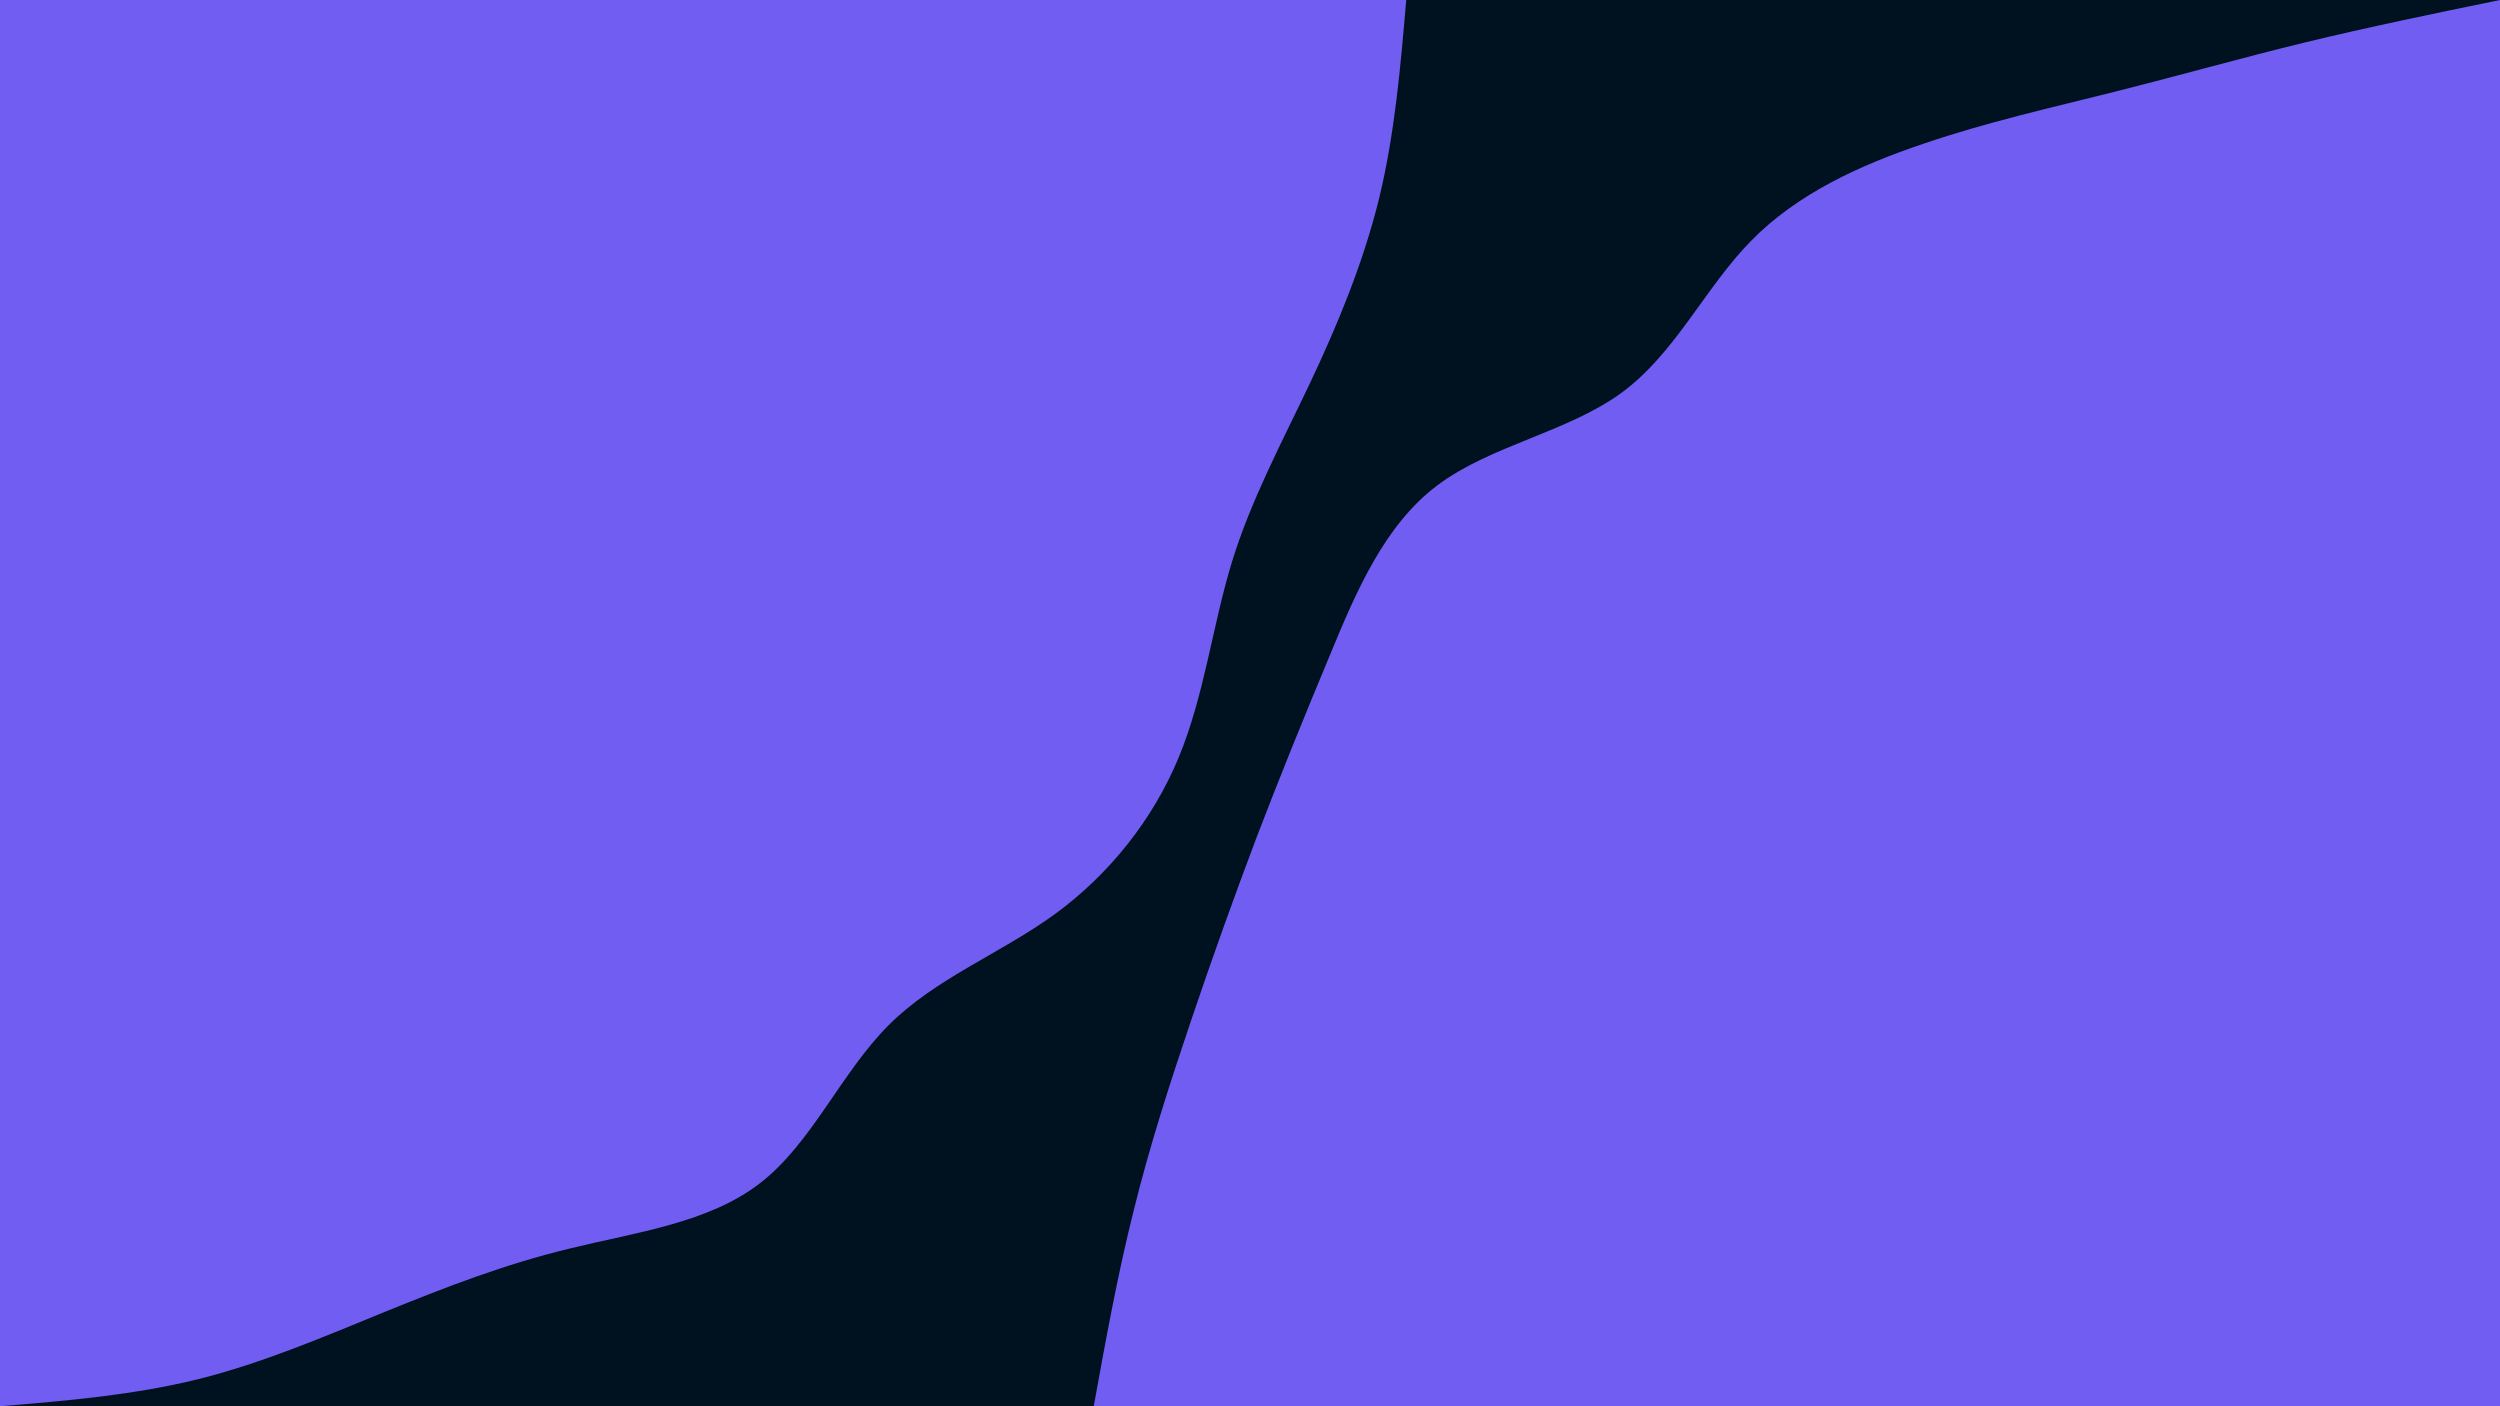 <svg id="visual" viewBox="0 0 960 540" width="960" height="540" xmlns="http://www.w3.org/2000/svg" xmlns:xlink="http://www.w3.org/1999/xlink" version="1.1"><rect x="0" y="0" width="960" height="540" fill="#001220"></rect><defs><linearGradient id="grad1_0" x1="43.8%" y1="100%" x2="100%" y2="0%"><stop offset="14.444%" stop-color="#001220" stop-opacity="1"></stop><stop offset="85.556%" stop-color="#001220" stop-opacity="1"></stop></linearGradient></defs><defs><linearGradient id="grad2_0" x1="0%" y1="100%" x2="56.3%" y2="0%"><stop offset="14.444%" stop-color="#001220" stop-opacity="1"></stop><stop offset="85.556%" stop-color="#001220" stop-opacity="1"></stop></linearGradient></defs><g transform="translate(960, 540)"><path d="M-540 0C-535.4 -25.4 -530.8 -50.8 -524.6 -75.4C-518.5 -100.1 -510.8 -123.9 -502.8 -147.6C-494.8 -171.3 -486.4 -194.8 -477.6 -218.1C-468.7 -241.4 -459.3 -264.5 -449.2 -288.7C-439.2 -312.9 -428.4 -338.3 -408.1 -353.6C-387.8 -368.9 -357.9 -374.1 -337.3 -389.2C-316.6 -404.4 -305.3 -429.5 -287.6 -447.5C-269.9 -465.6 -245.8 -476.6 -221.4 -484.8C-197.1 -493.1 -172.5 -498.6 -148.2 -504.7C-123.9 -510.8 -99.9 -517.6 -75.3 -523.6C-50.6 -529.6 -25.3 -534.8 0 -540L0 0Z" fill="#715df2"></path></g><g transform="translate(0, 0)"><path d="M540 0C537.8 25.7 535.6 51.3 529.6 76.1C523.5 100.9 513.6 124.9 502.8 147.6C492 170.4 480.4 191.9 473 216C465.6 240.2 462.5 267 452.6 290.9C442.7 314.8 425.9 335.8 405.1 351C384.2 366.2 359.3 375.6 341.2 393.7C323 411.9 311.7 439 291.9 454.3C272.2 469.6 244.2 473.2 218.9 479.4C193.6 485.5 171.1 494.3 147.9 503.7C124.7 513.2 100.9 523.4 76.1 529.6C51.4 535.7 25.7 537.9 0 540L0 0Z" fill="#715df2"></path></g></svg>